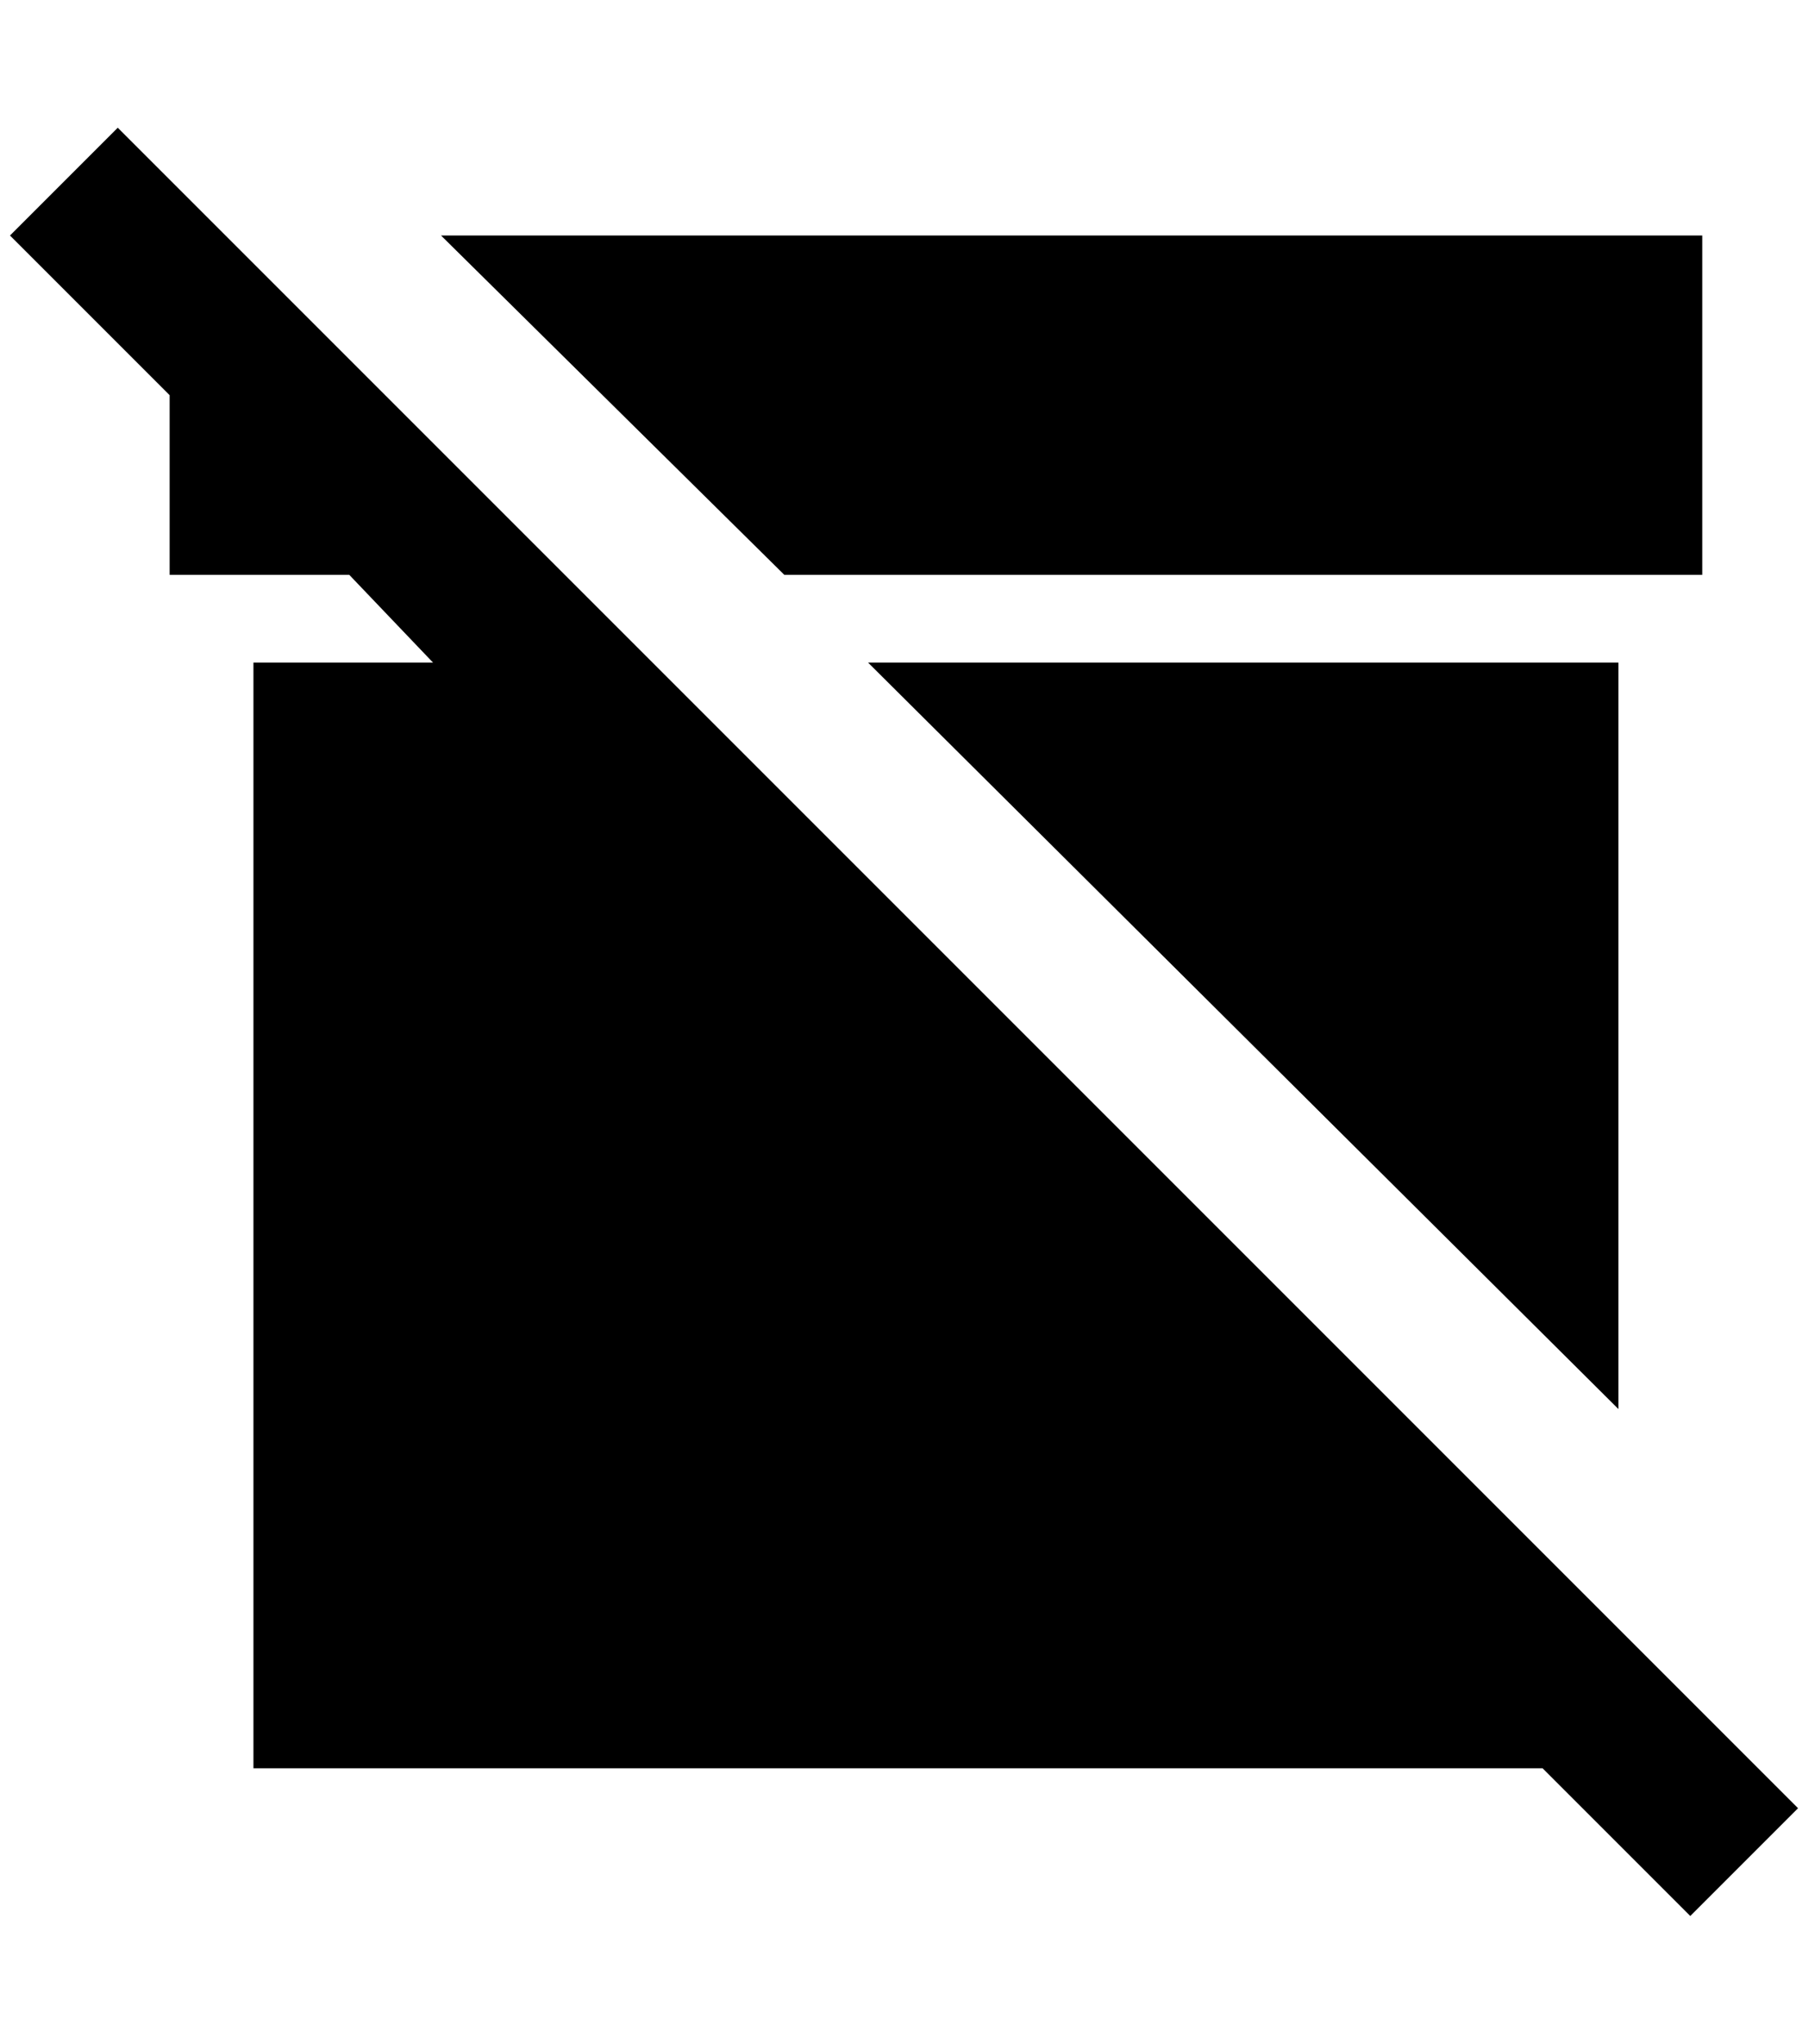 <?xml version="1.0" standalone="no"?>
<!DOCTYPE svg PUBLIC "-//W3C//DTD SVG 1.1//EN" "http://www.w3.org/Graphics/SVG/1.1/DTD/svg11.dtd" >
<svg xmlns="http://www.w3.org/2000/svg" xmlns:xlink="http://www.w3.org/1999/xlink" version="1.1" viewBox="-10 0 1812 2048">
   <path fill="currentColor"
d="M776 576l-344 -340h1264v340h-920zM1612 664h-752l752 748v-748zM1612 1632l-1504 -1504l-108 108l160 160v180h180l84 88h-180v1108h1292l148 148l108 -108z" />
</svg>
